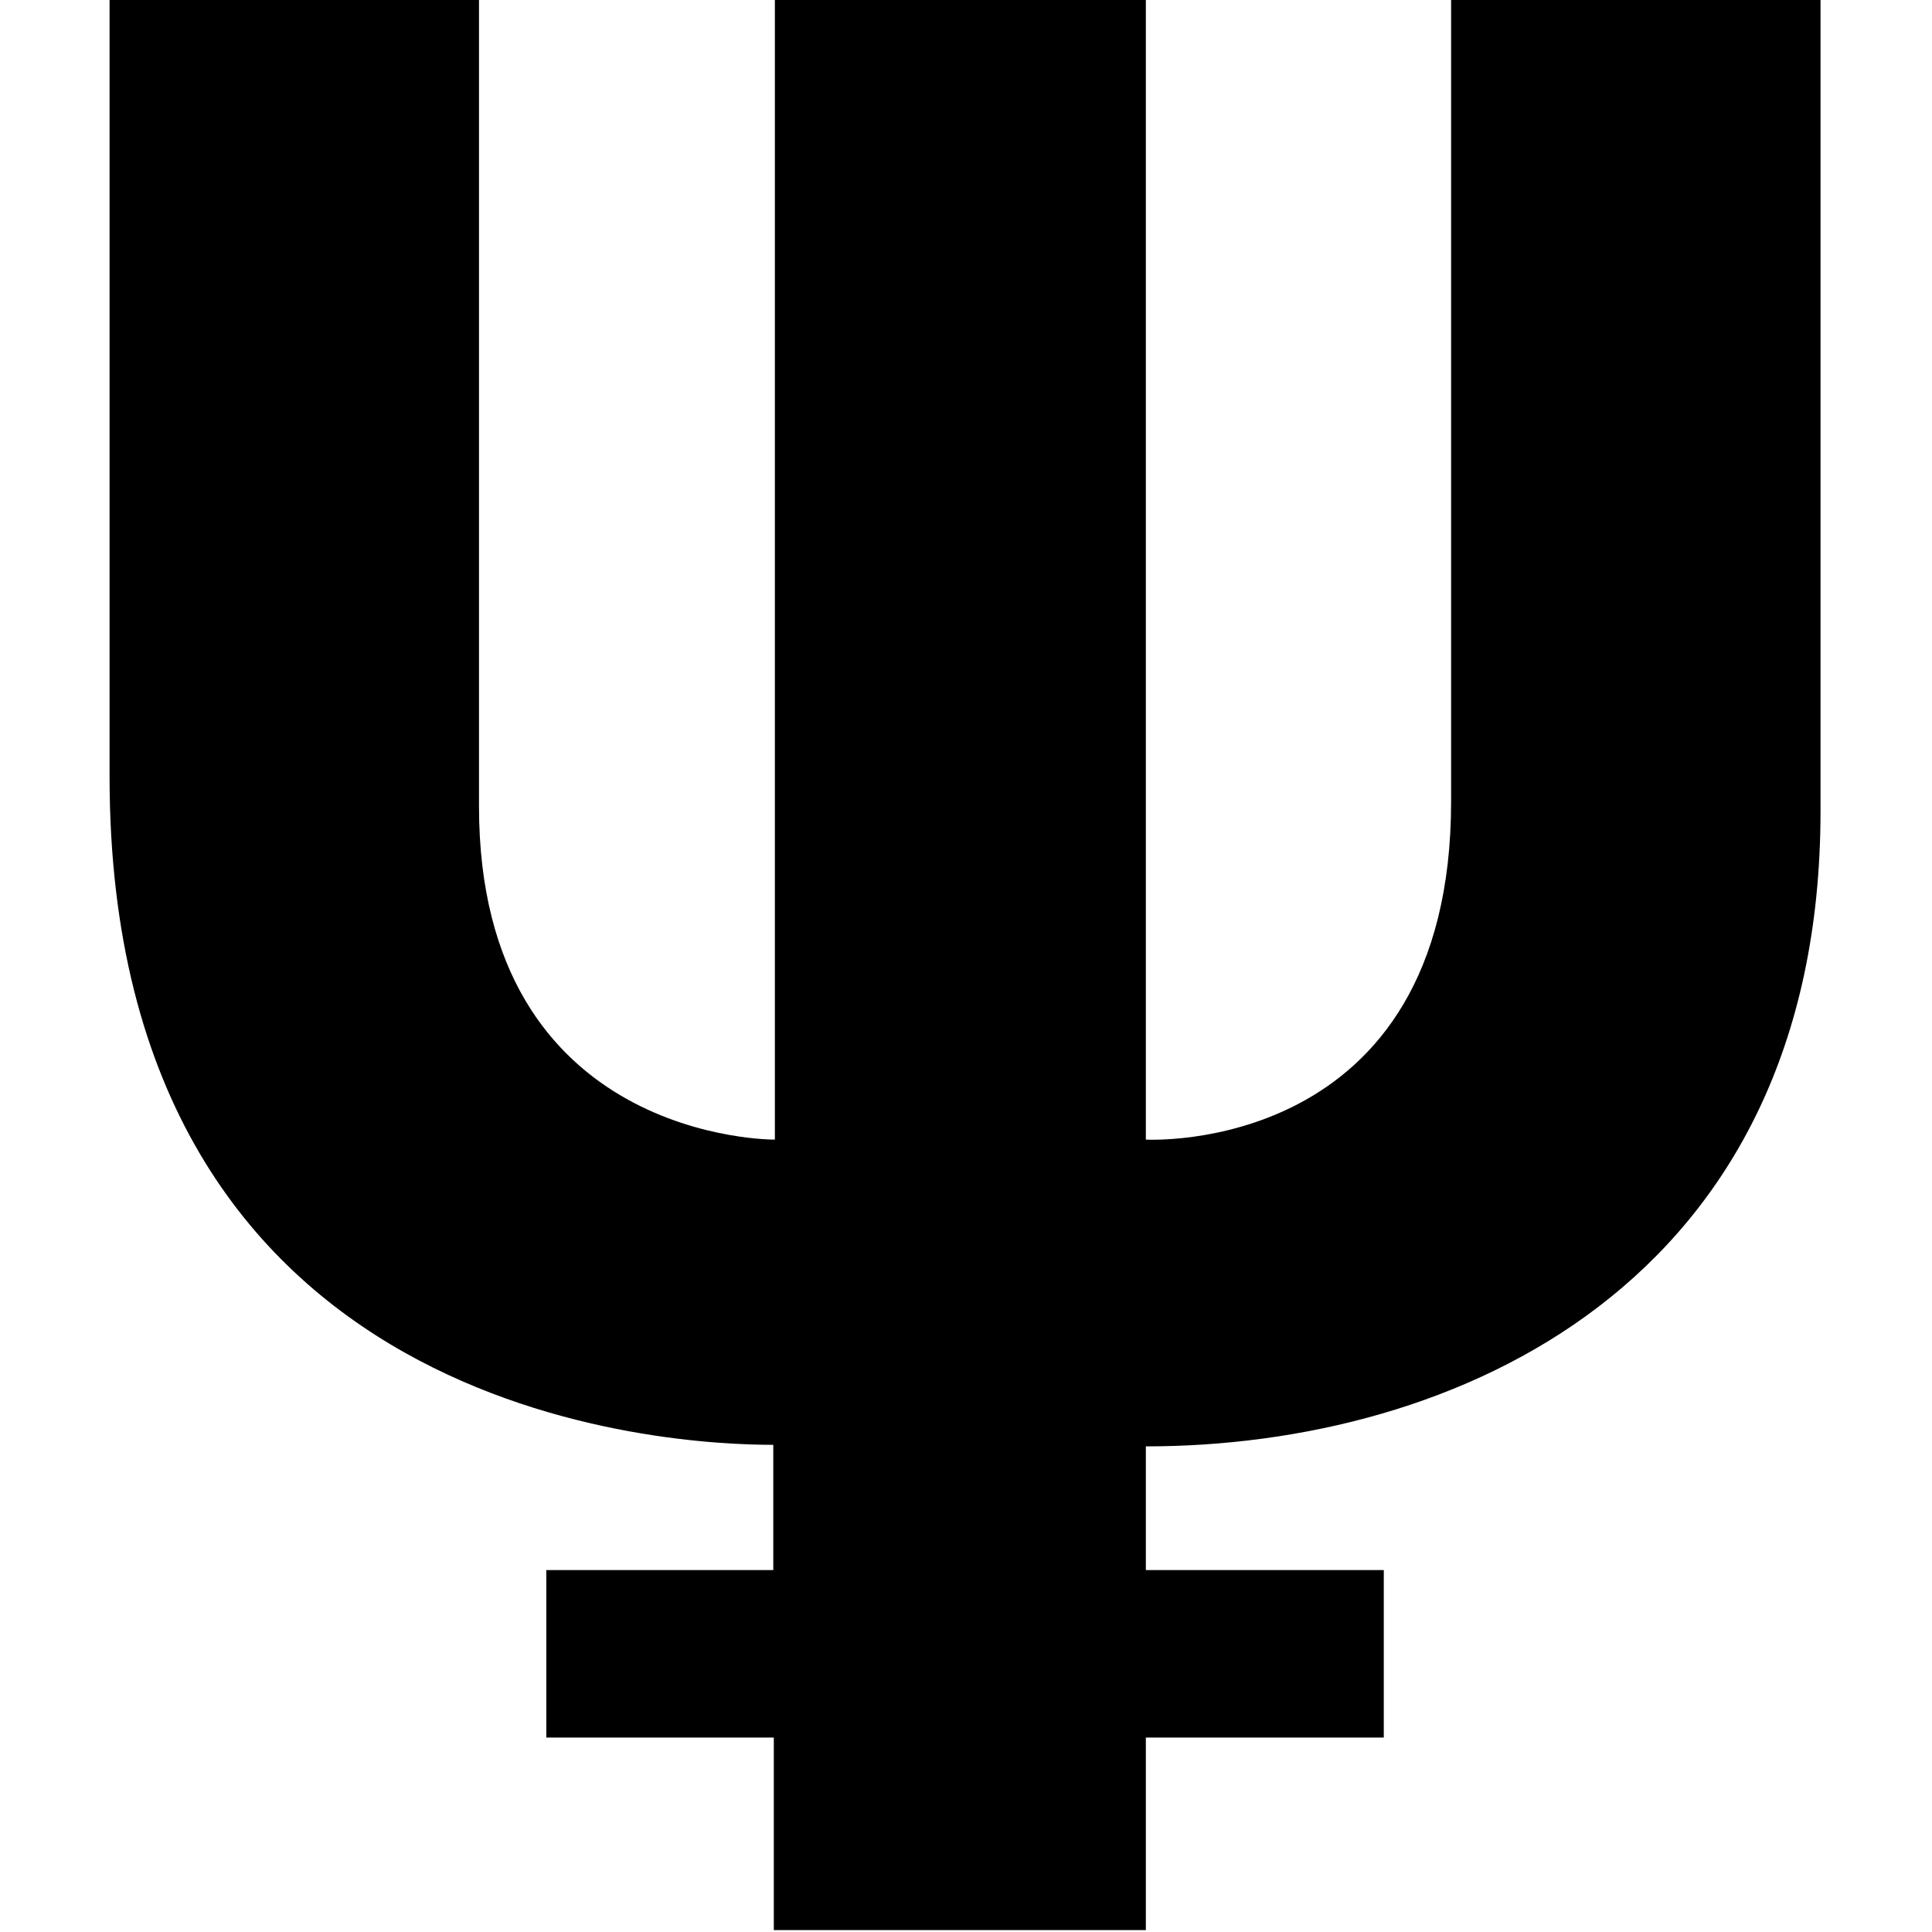 <?xml version="1.0" encoding="UTF-8" standalone="yes"?>
<svg xmlns="http://www.w3.org/2000/svg" xmlns:xlink="http://www.w3.org/1999/xlink" viewBox="0 0 384 384" version="1.1">
  <g id="surface1">
    <path style=" stroke:none;fill-rule:nonzero;fill:rgb(0%,0%,0%);fill-opacity:1;" d="M 21.777 0 L 95.203 0 L 95.203 160.234 C 95.203 227.125 154.012 226.504 154.012 226.504 L 154.012 0 L 227.746 0 L 227.746 226.504 C 227.746 226.504 288.418 229.922 288.418 159.301 L 288.418 0 L 361.844 0 L 361.844 161.164 C 361.844 255.438 289.039 287.48 227.746 287.48 L 227.746 312.062 L 275.039 312.062 L 275.039 345.352 L 227.746 345.352 L 227.746 383.621 L 153.801 383.621 L 153.801 345.352 L 108.582 345.352 L 108.582 312.062 L 153.695 312.062 L 153.695 287.172 C 134.098 287.172 21.777 282.504 21.777 154.32 Z M 21.777 0 "/>
  </g>
</svg>